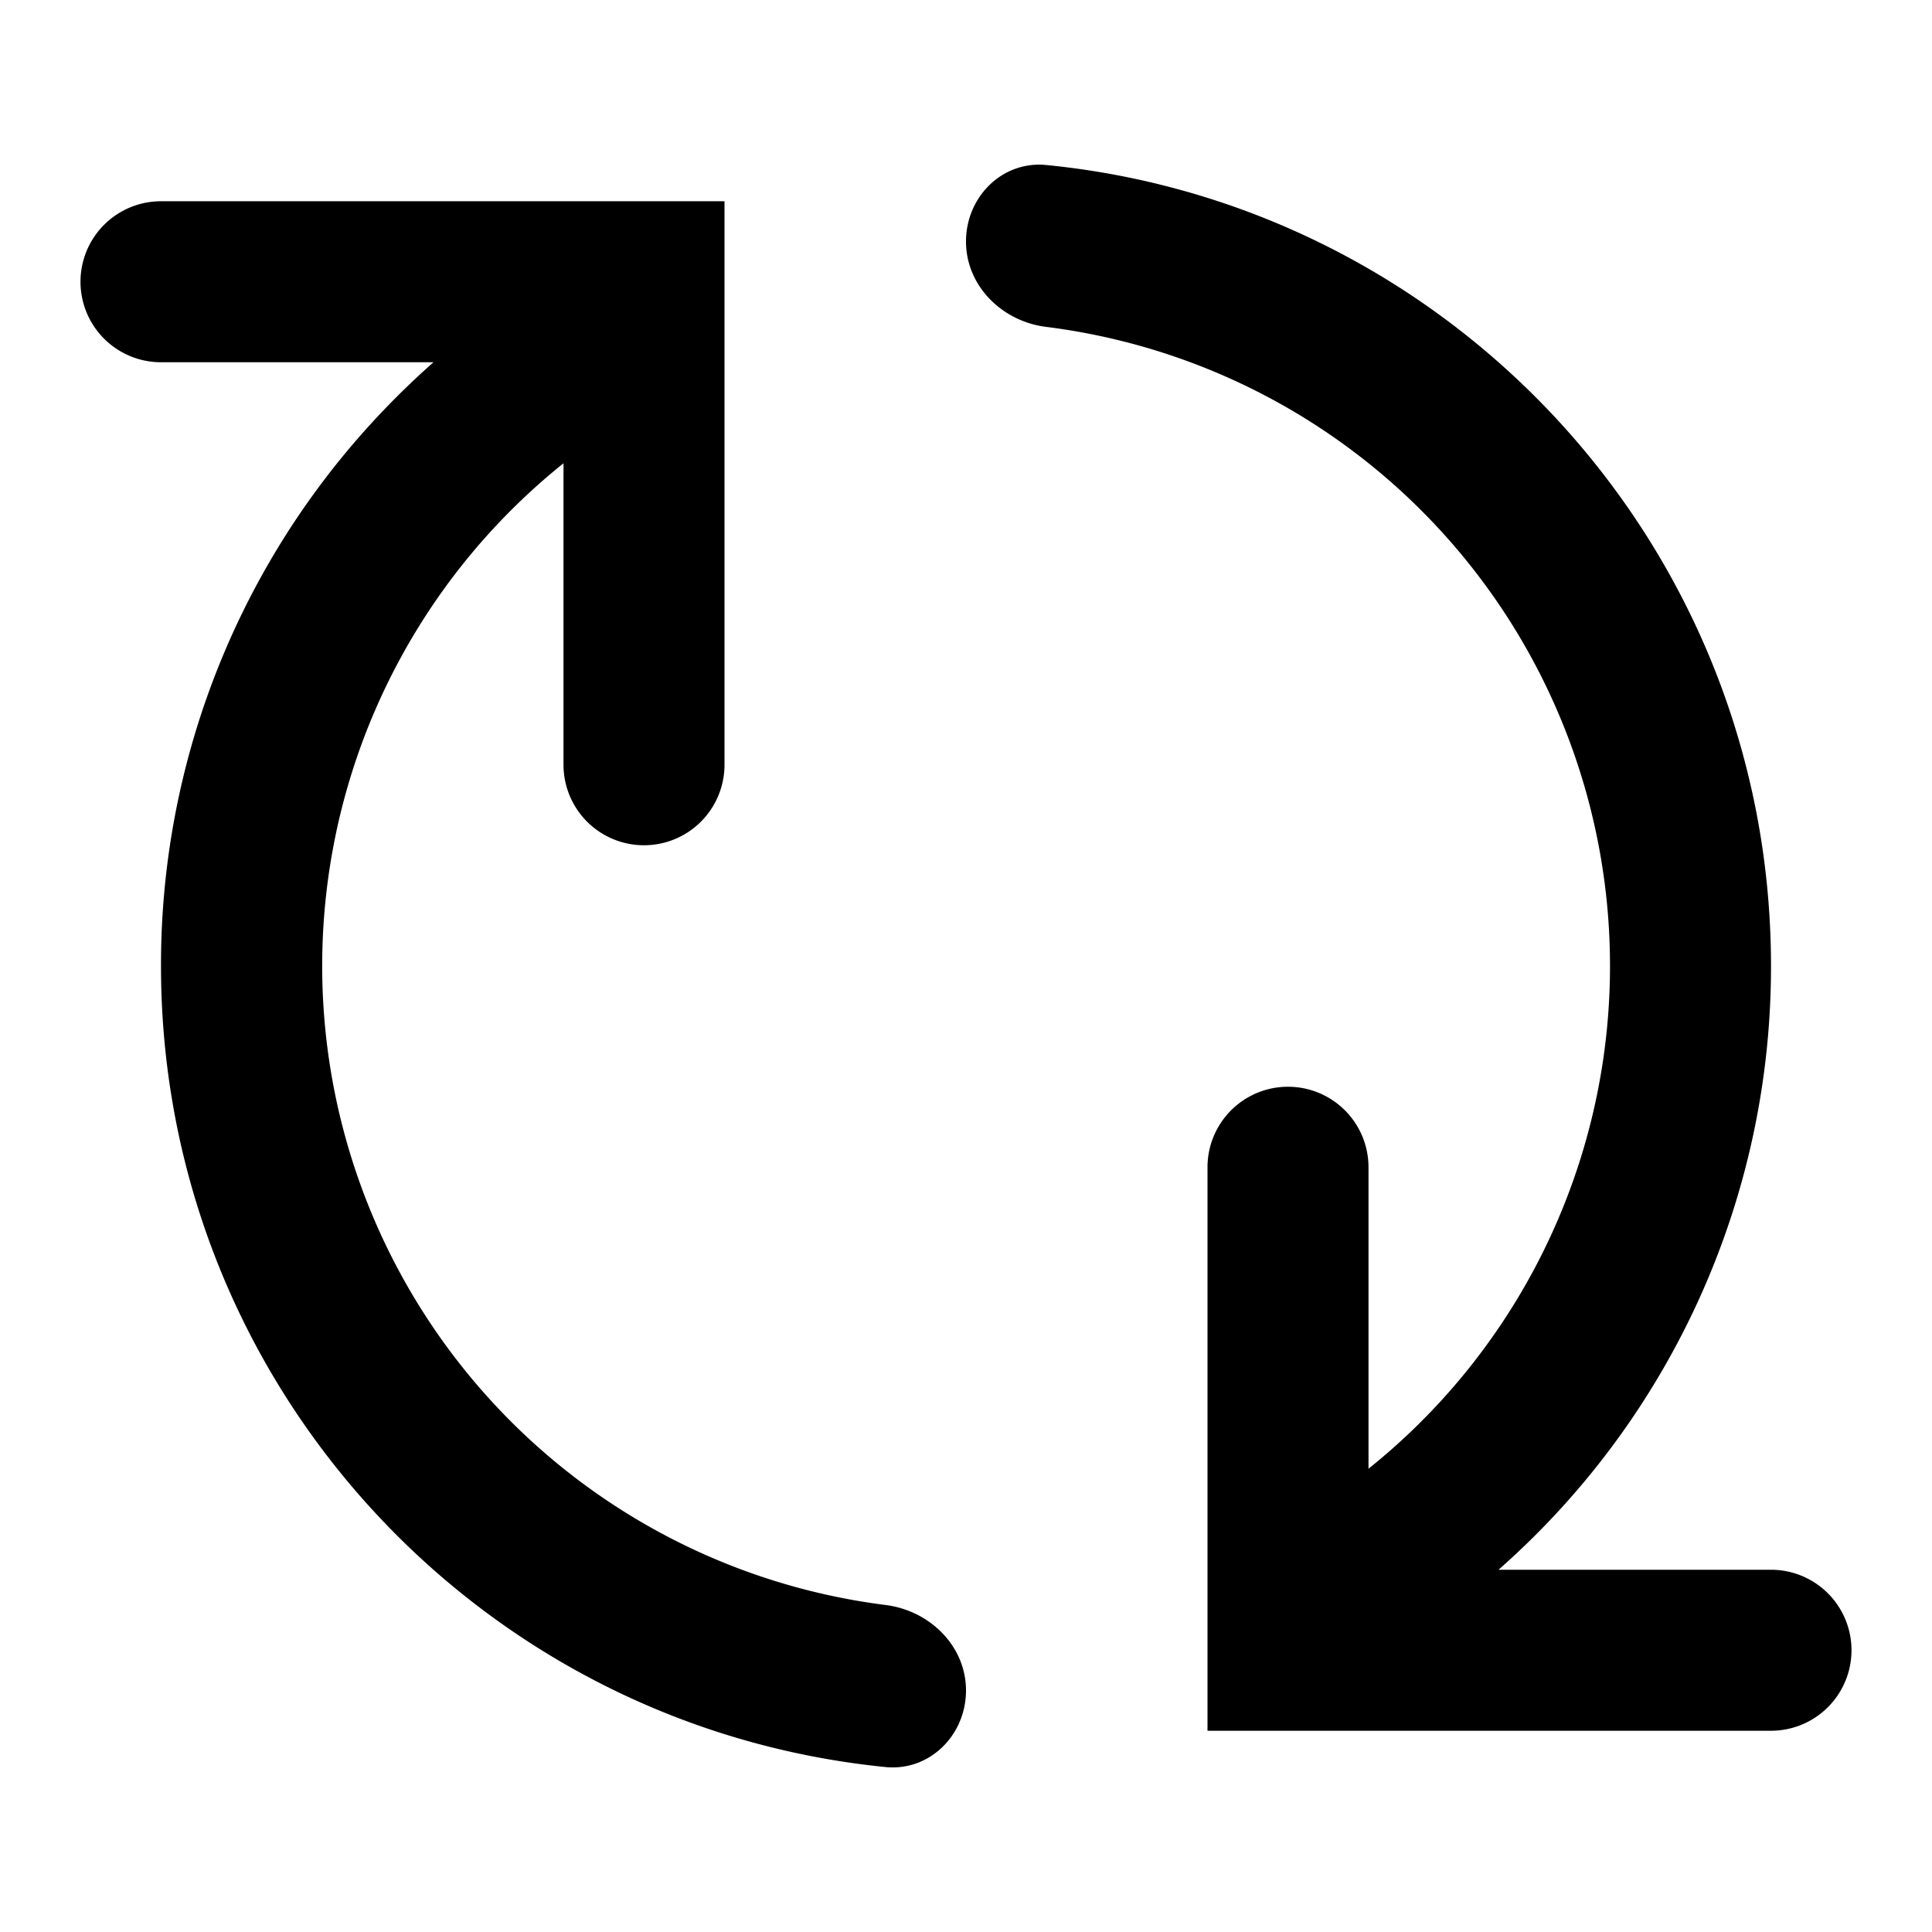 <svg xmlns="http://www.w3.org/2000/svg" viewBox="0 0 24 24"><path d="M17 14.5v3.745a8.001 8.001 0 0 0-4.002-14.184C12.45 3.994 12 3.553 12 3s.449-1.005.999-.95C18.053 2.55 22 6.813 22 12a9.98 9.98 0 0 1-3.385 7.5H22a1 1 0 1 1 0 2h-7v-7a1 1 0 1 1 2 0M7 5.755V9.5a1 1 0 1 0 2 0v-7H2a1 1 0 1 0 0 2h3.385q-.455.402-.86.856A9.96 9.96 0 0 0 2 12c0 4.538 3.022 8.37 7.164 9.592a10 10 0 0 0 1.837.359c.55.054.999-.399.999-.951s-.45-.993-.998-1.062A8.002 8.002 0 0 1 7 5.755"/></svg>